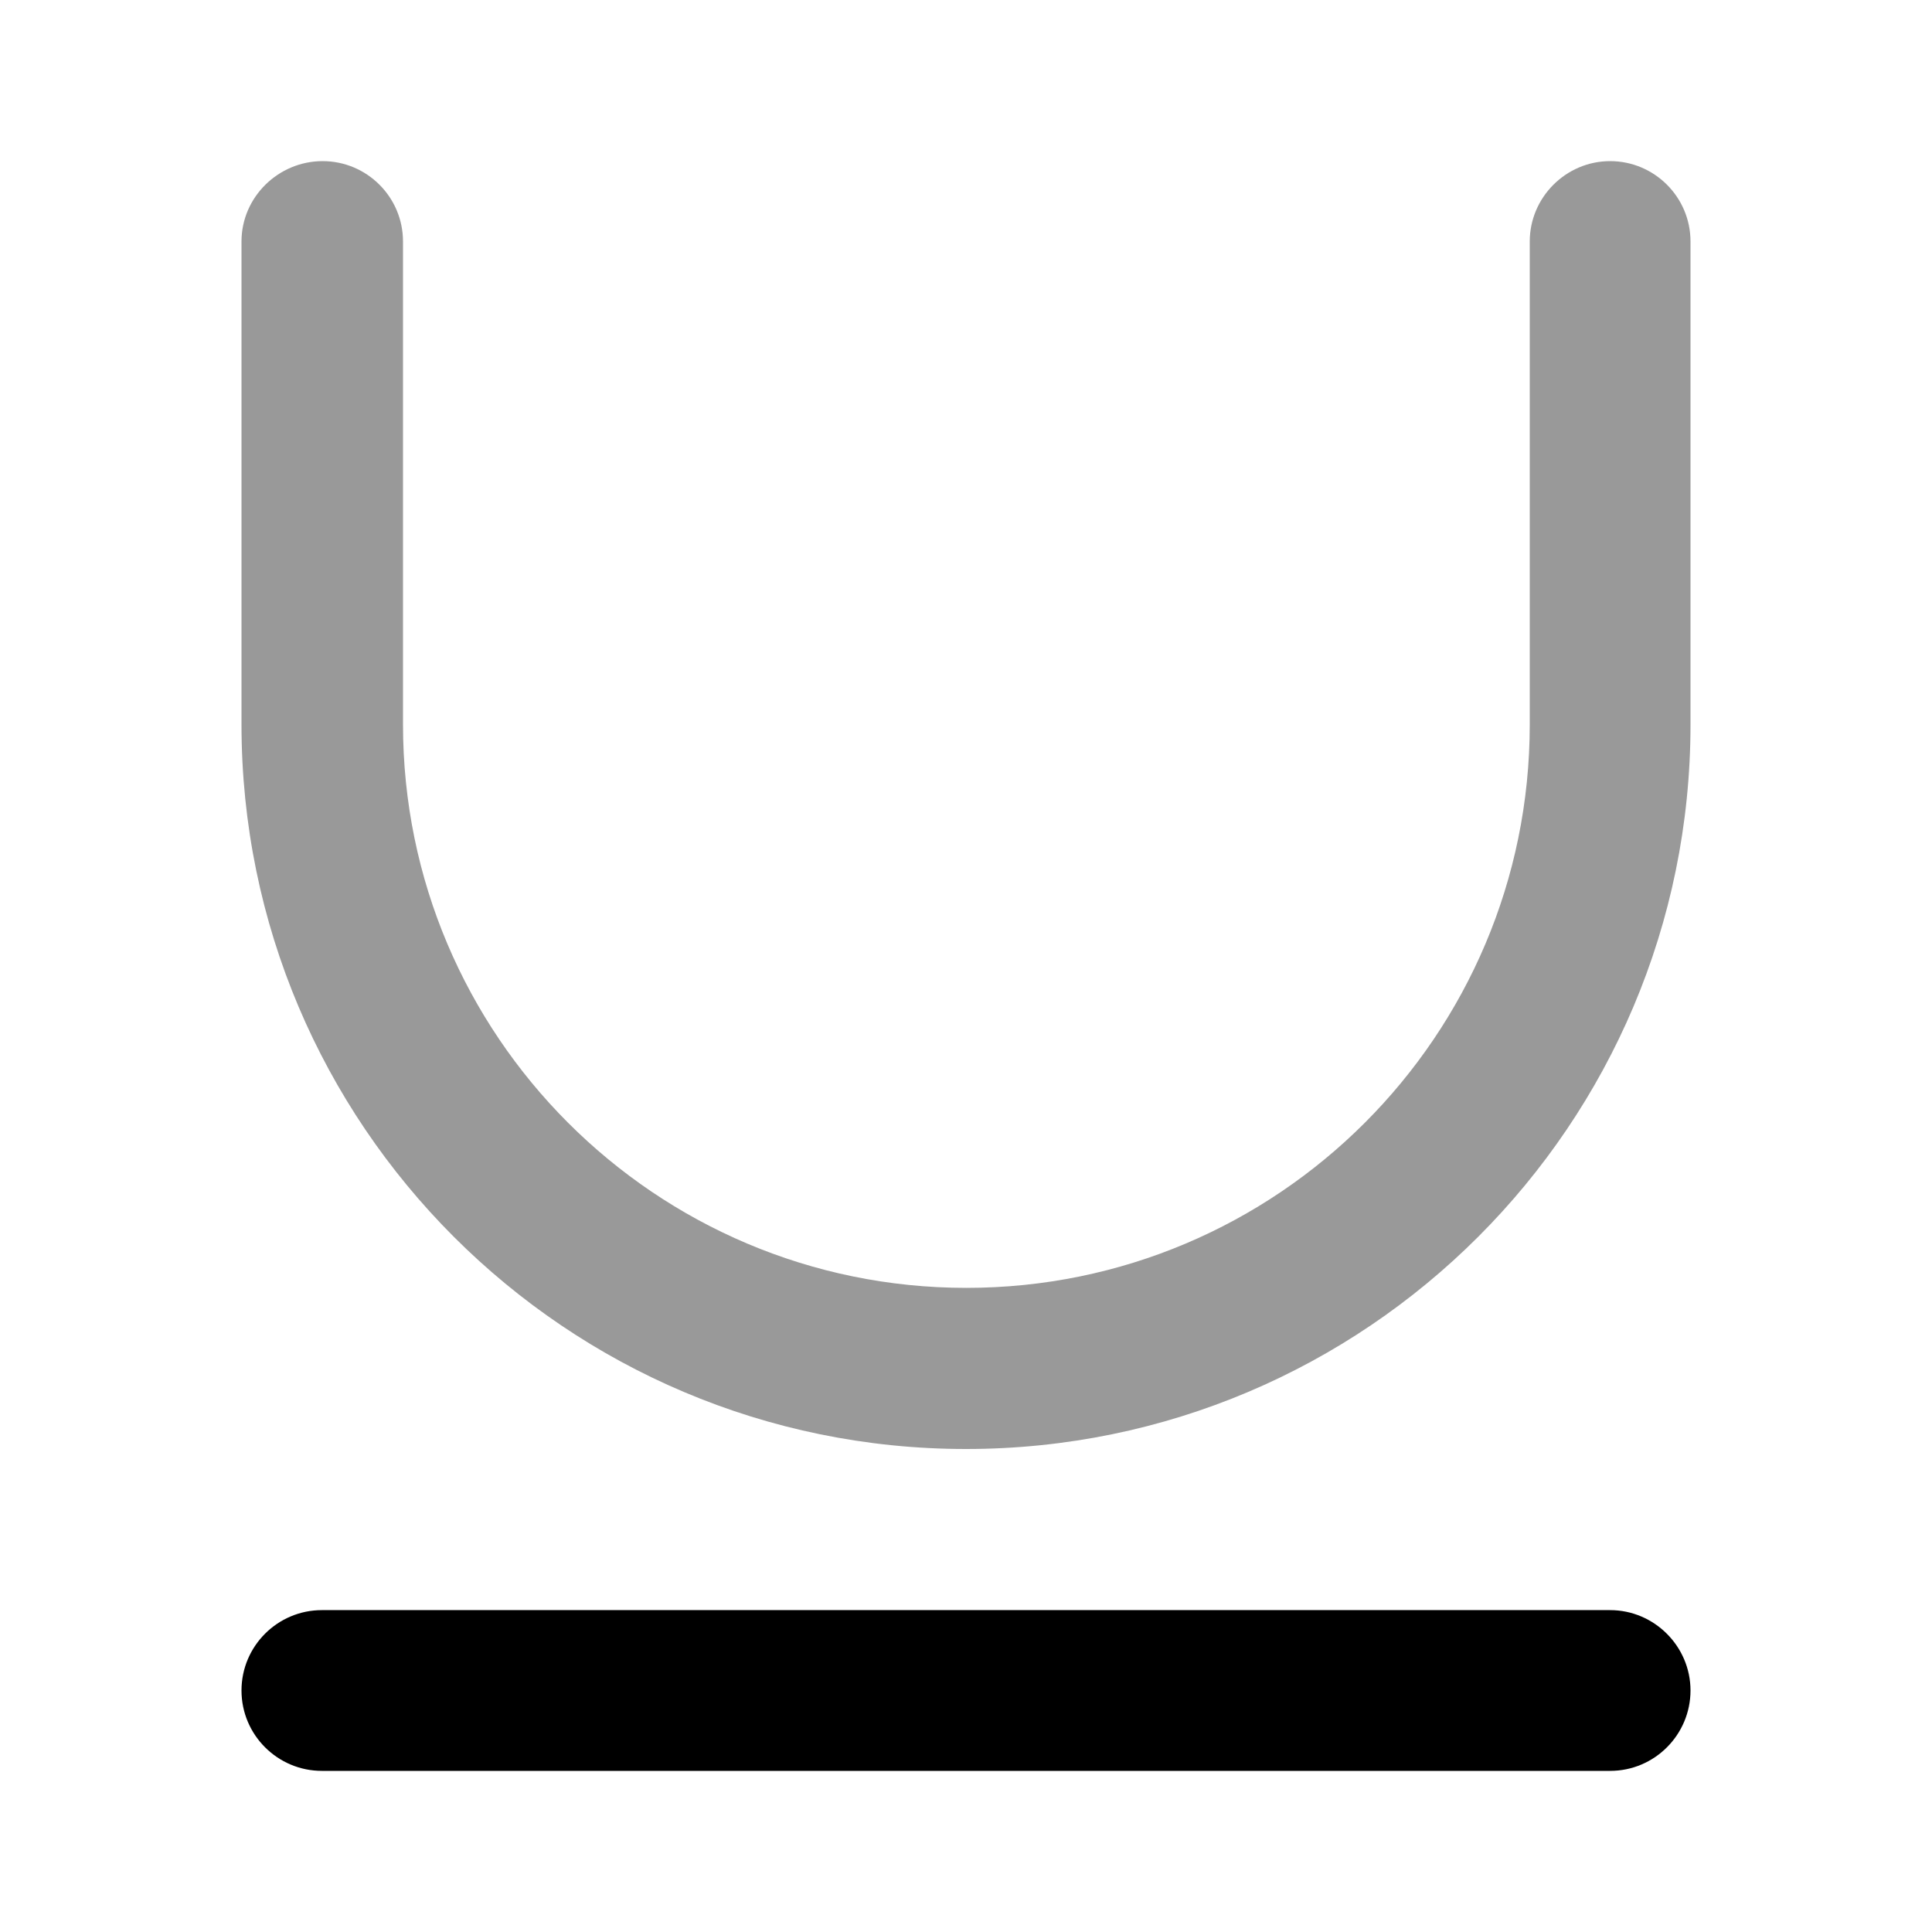 <svg xmlns="http://www.w3.org/2000/svg" viewBox="0 0 512 512"><!--!Font Awesome Pro 6.6.0 by @fontawesome - https://fontawesome.com License - https://fontawesome.com/license (Commercial License) Copyright 2024 Fonticons, Inc.--><path class="fa-secondary" opacity=".4" d="M64 64l0 128c0 106 86 192 192 192s192-86 192-192l0-128c0-11.8-9.6-21.3-21.3-21.3s-21.3 9.6-21.3 21.3l0 128c0 82.5-66.9 149.3-149.3 149.3s-149.3-66.9-149.3-149.3l0-128c0-11.8-9.6-21.3-21.3-21.3S64 52.2 64 64z"/><path class="fa-primary" d="M85.3 426.7C73.6 426.7 64 436.2 64 448s9.6 21.3 21.3 21.3H426.7c11.8 0 21.3-9.6 21.3-21.3s-9.6-21.3-21.3-21.3H85.3z"/></svg>